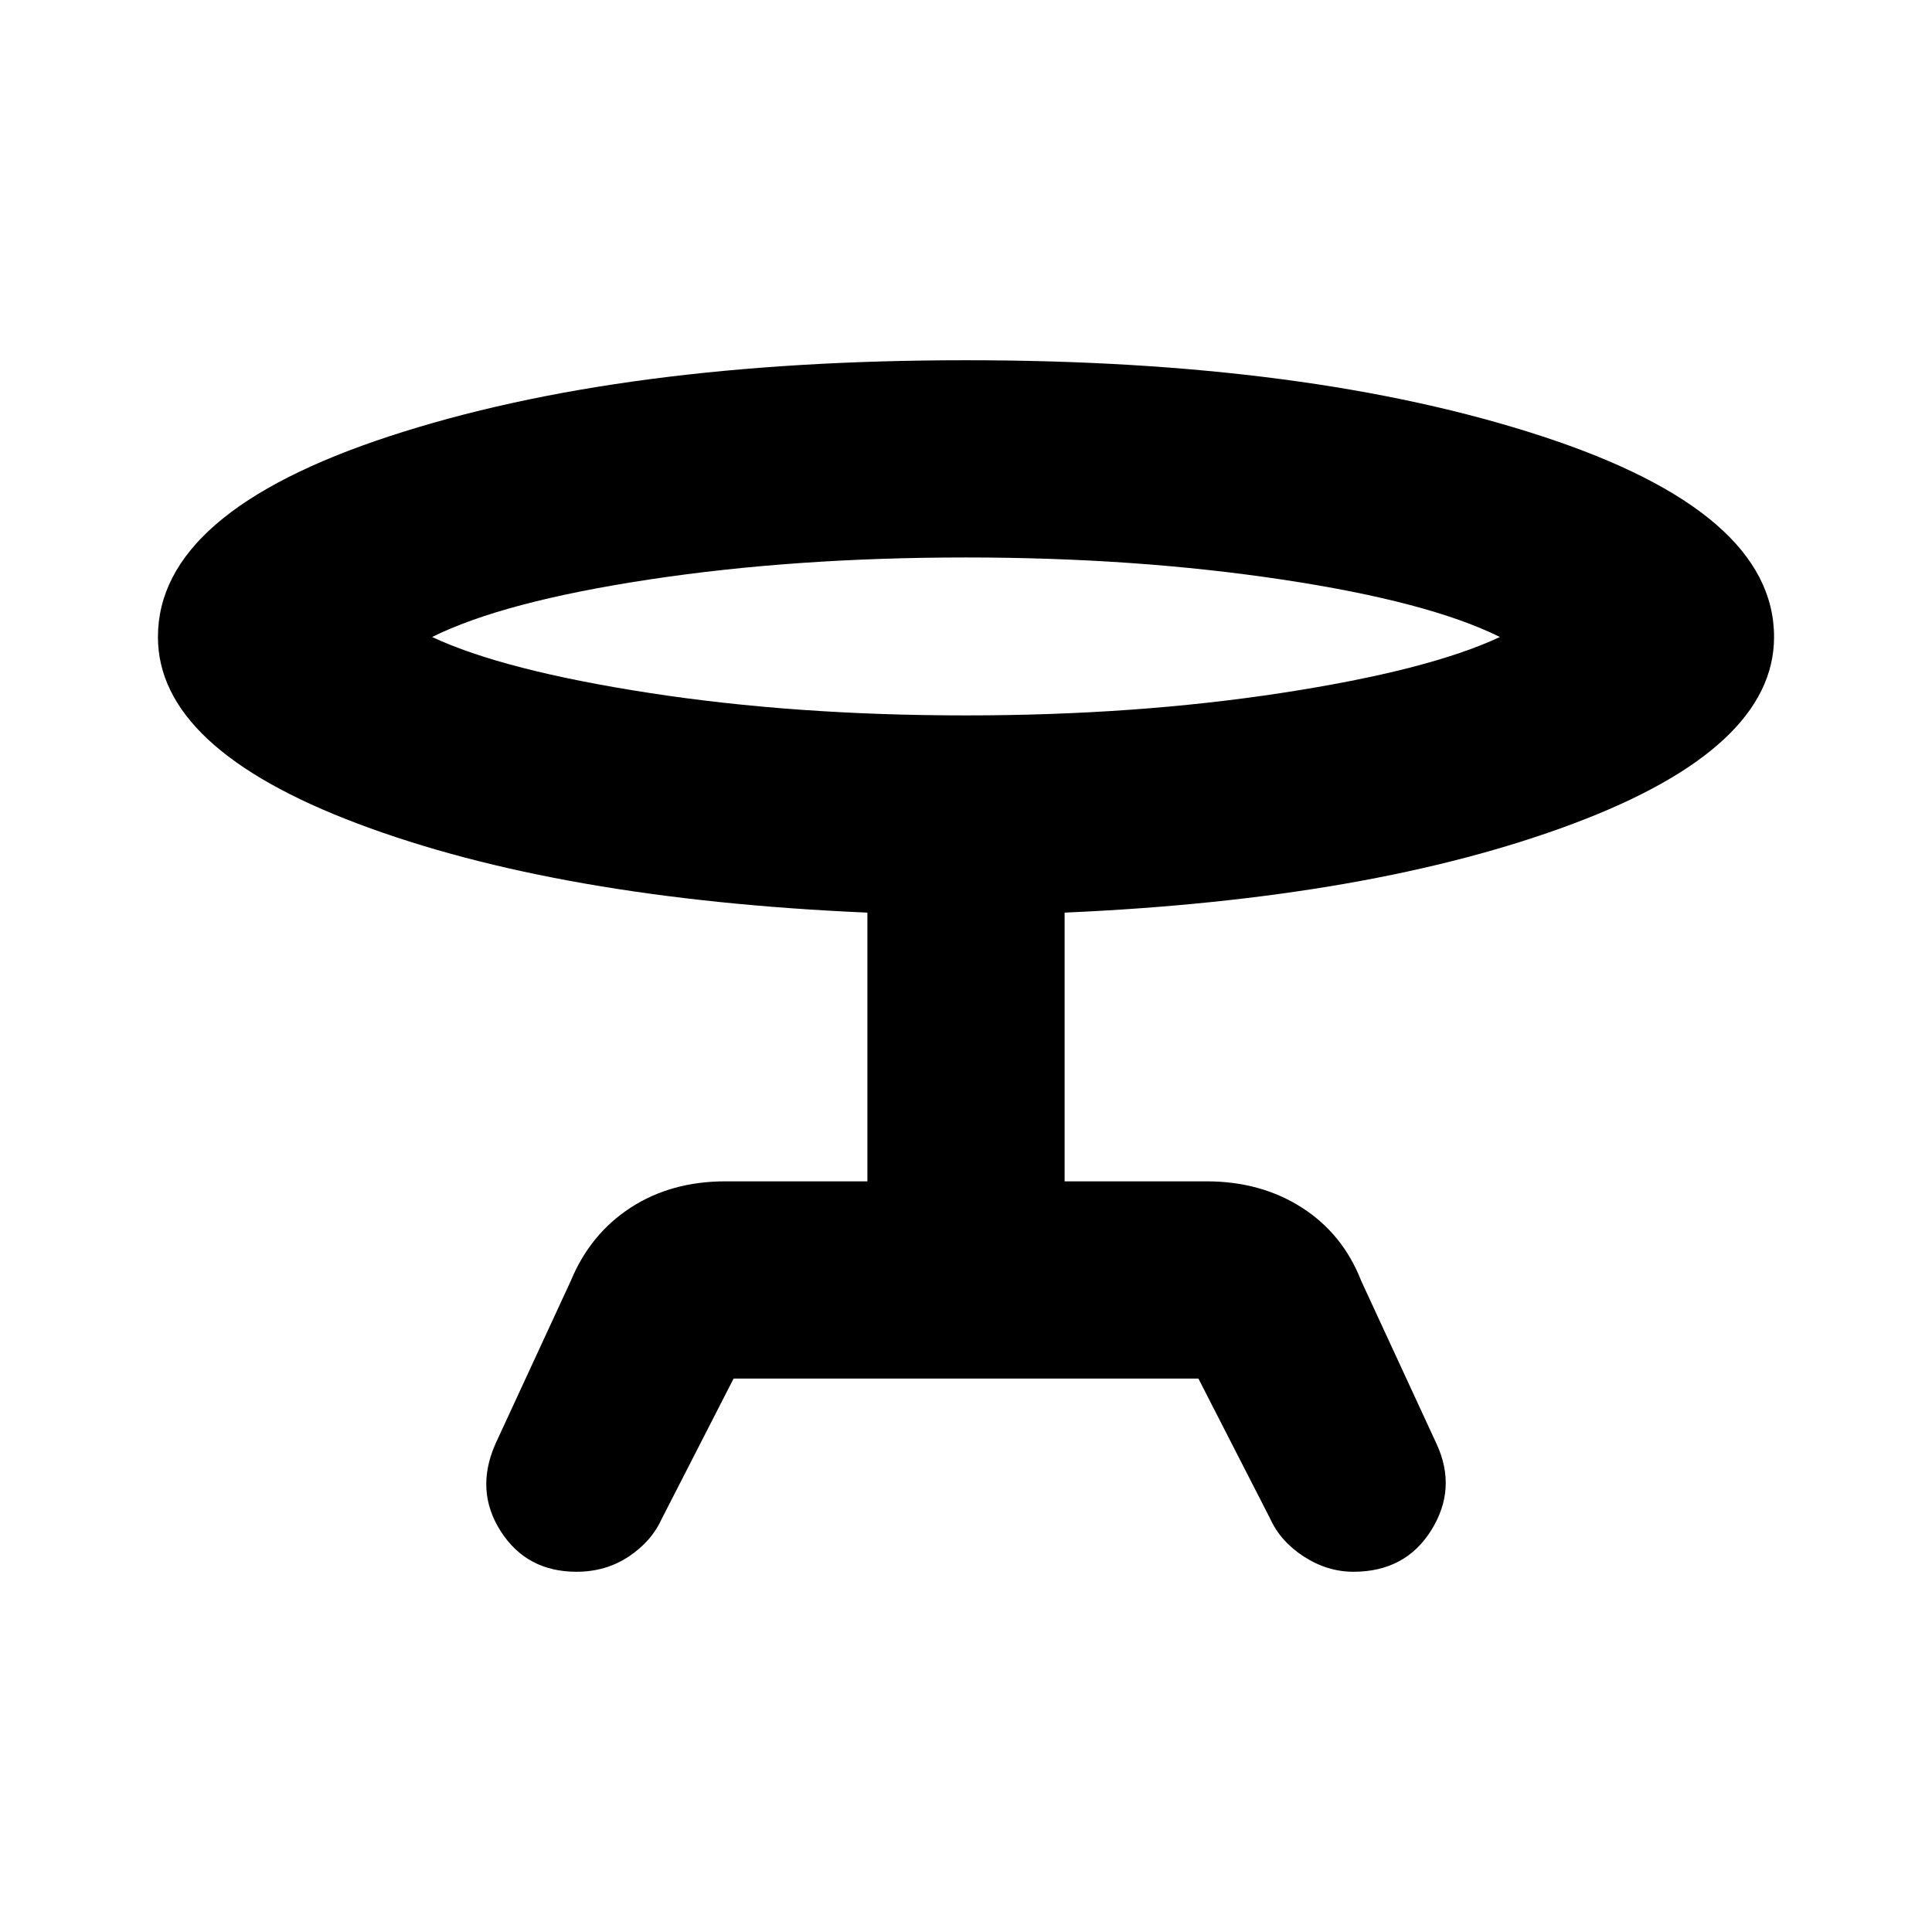 <svg xmlns="http://www.w3.org/2000/svg" height="20" viewBox="0 -960 960 960" width="20"><path d="m246.17-242.52 37.44-81q9.69-23.39 29.8-36.44Q333.52-373 360.48-373H431v-133.52q-153.65-6.7-253.09-44.15-99.43-37.46-99.43-92.81 0-62.04 115.11-99.78T480-781q170.74 0 286.13 37.74 115.39 37.74 115.39 99.78 0 55.35-99.93 92.81-99.94 37.45-252.59 44.15V-373h70.52q26.96 0 47.35 13.04 20.39 13.05 29.52 36.44l37.44 81q10.26 22.22-2.63 42.87Q698.3-179 672.52-179q-12.95 0-24.63-7.54-11.67-7.55-16.8-18.94L595.48-275H364.52l-35.61 69.52q-5.13 11.39-16.52 18.94Q301-179 286.48-179q-24.78 0-37.68-20.15-12.89-20.15-2.63-43.37Zm233.83-362q84.09 0 156.96-11.18 72.86-11.17 108.34-27.78-35.48-17.61-108.34-28.56Q564.09-683 480-683q-85.09 0-157.46 10.96-72.36 10.95-107.84 28.56 35.48 16.61 107.84 27.78 72.37 11.18 157.46 11.18Zm0-32.96Z"/></svg>
